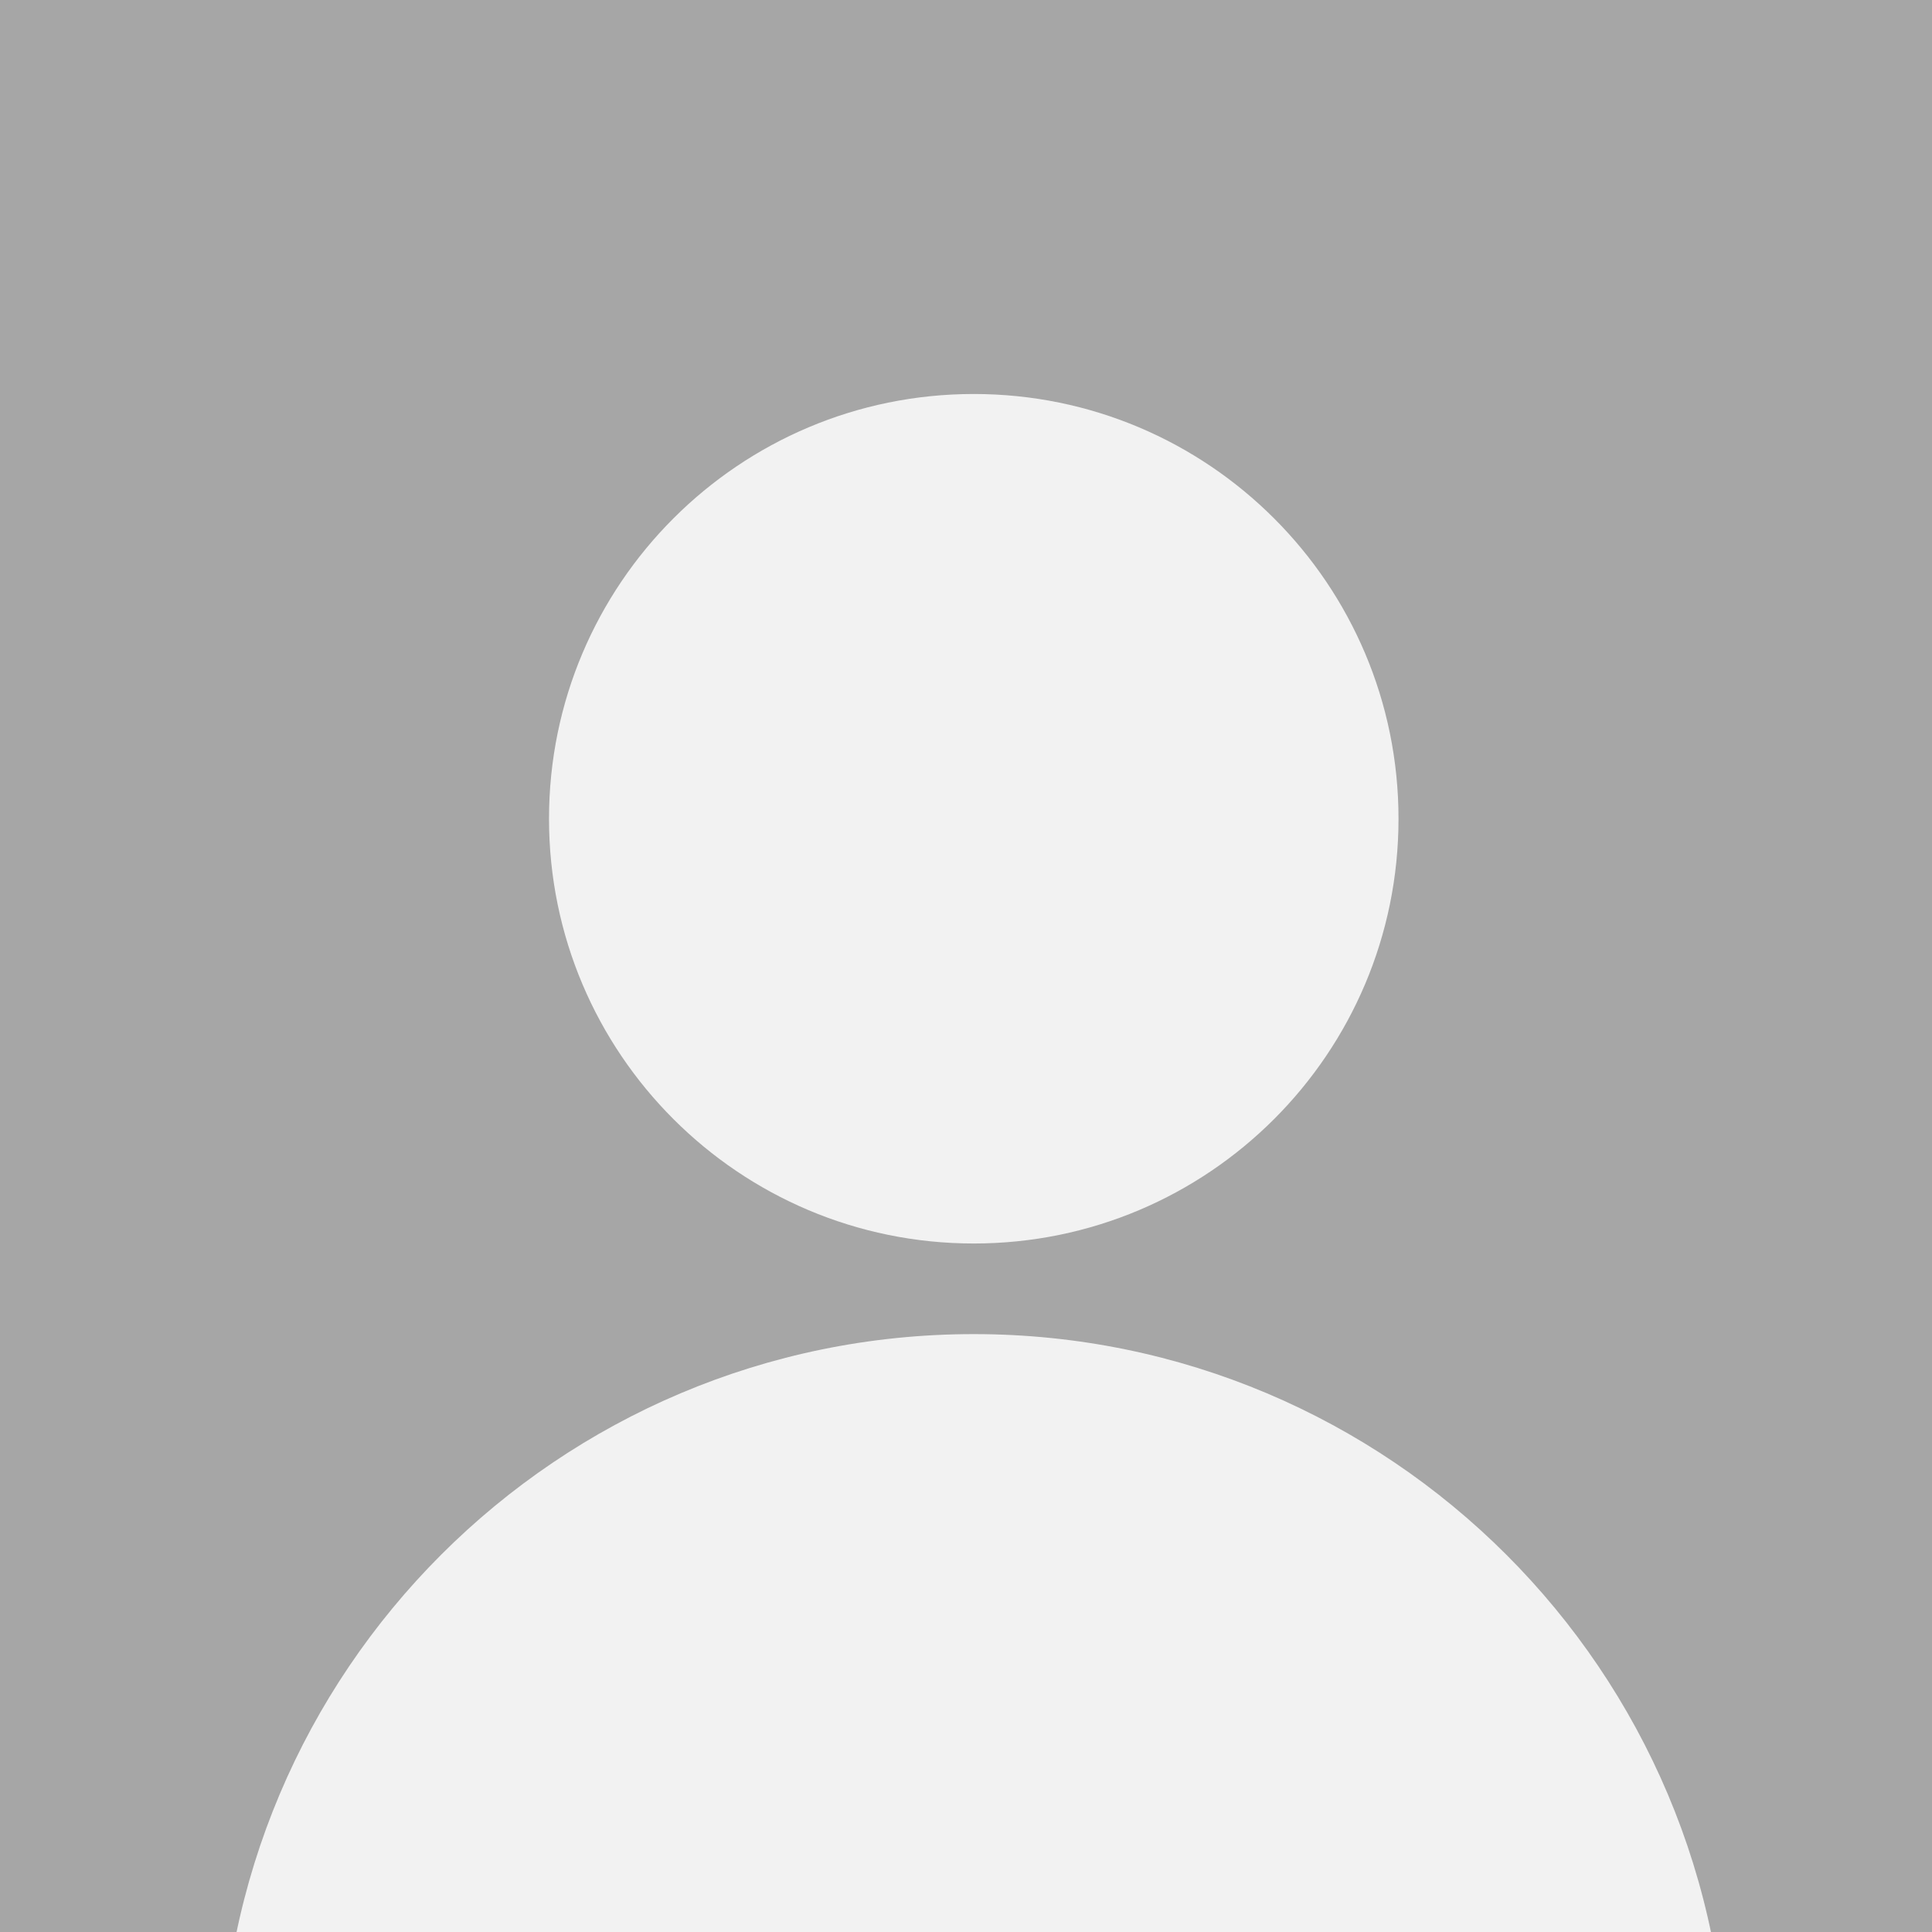 <svg width="60" height="60" viewBox="0 0 60 60" fill="none" xmlns="http://www.w3.org/2000/svg">
<path d="M-3 -5H63.482V63.241H-3V-5Z" fill="#A6A6A6"/>
<path d="M43.432 25.427C43.432 32.712 37.526 38.618 30.241 38.618C22.956 38.618 17.05 32.712 17.05 25.427C17.05 18.142 22.956 12.236 30.241 12.236C37.526 12.236 43.432 18.142 43.432 25.427Z" fill="#F2F2F2"/>
<path d="M53.633 64.824C53.633 64.824 42.281 65 29.362 65C16.443 65 6.849 64.824 6.849 64.824C6.849 51.905 17.322 41.432 30.241 41.432C43.16 41.432 53.633 51.905 53.633 64.824Z" fill="#F2F2F2"/>
</svg>
